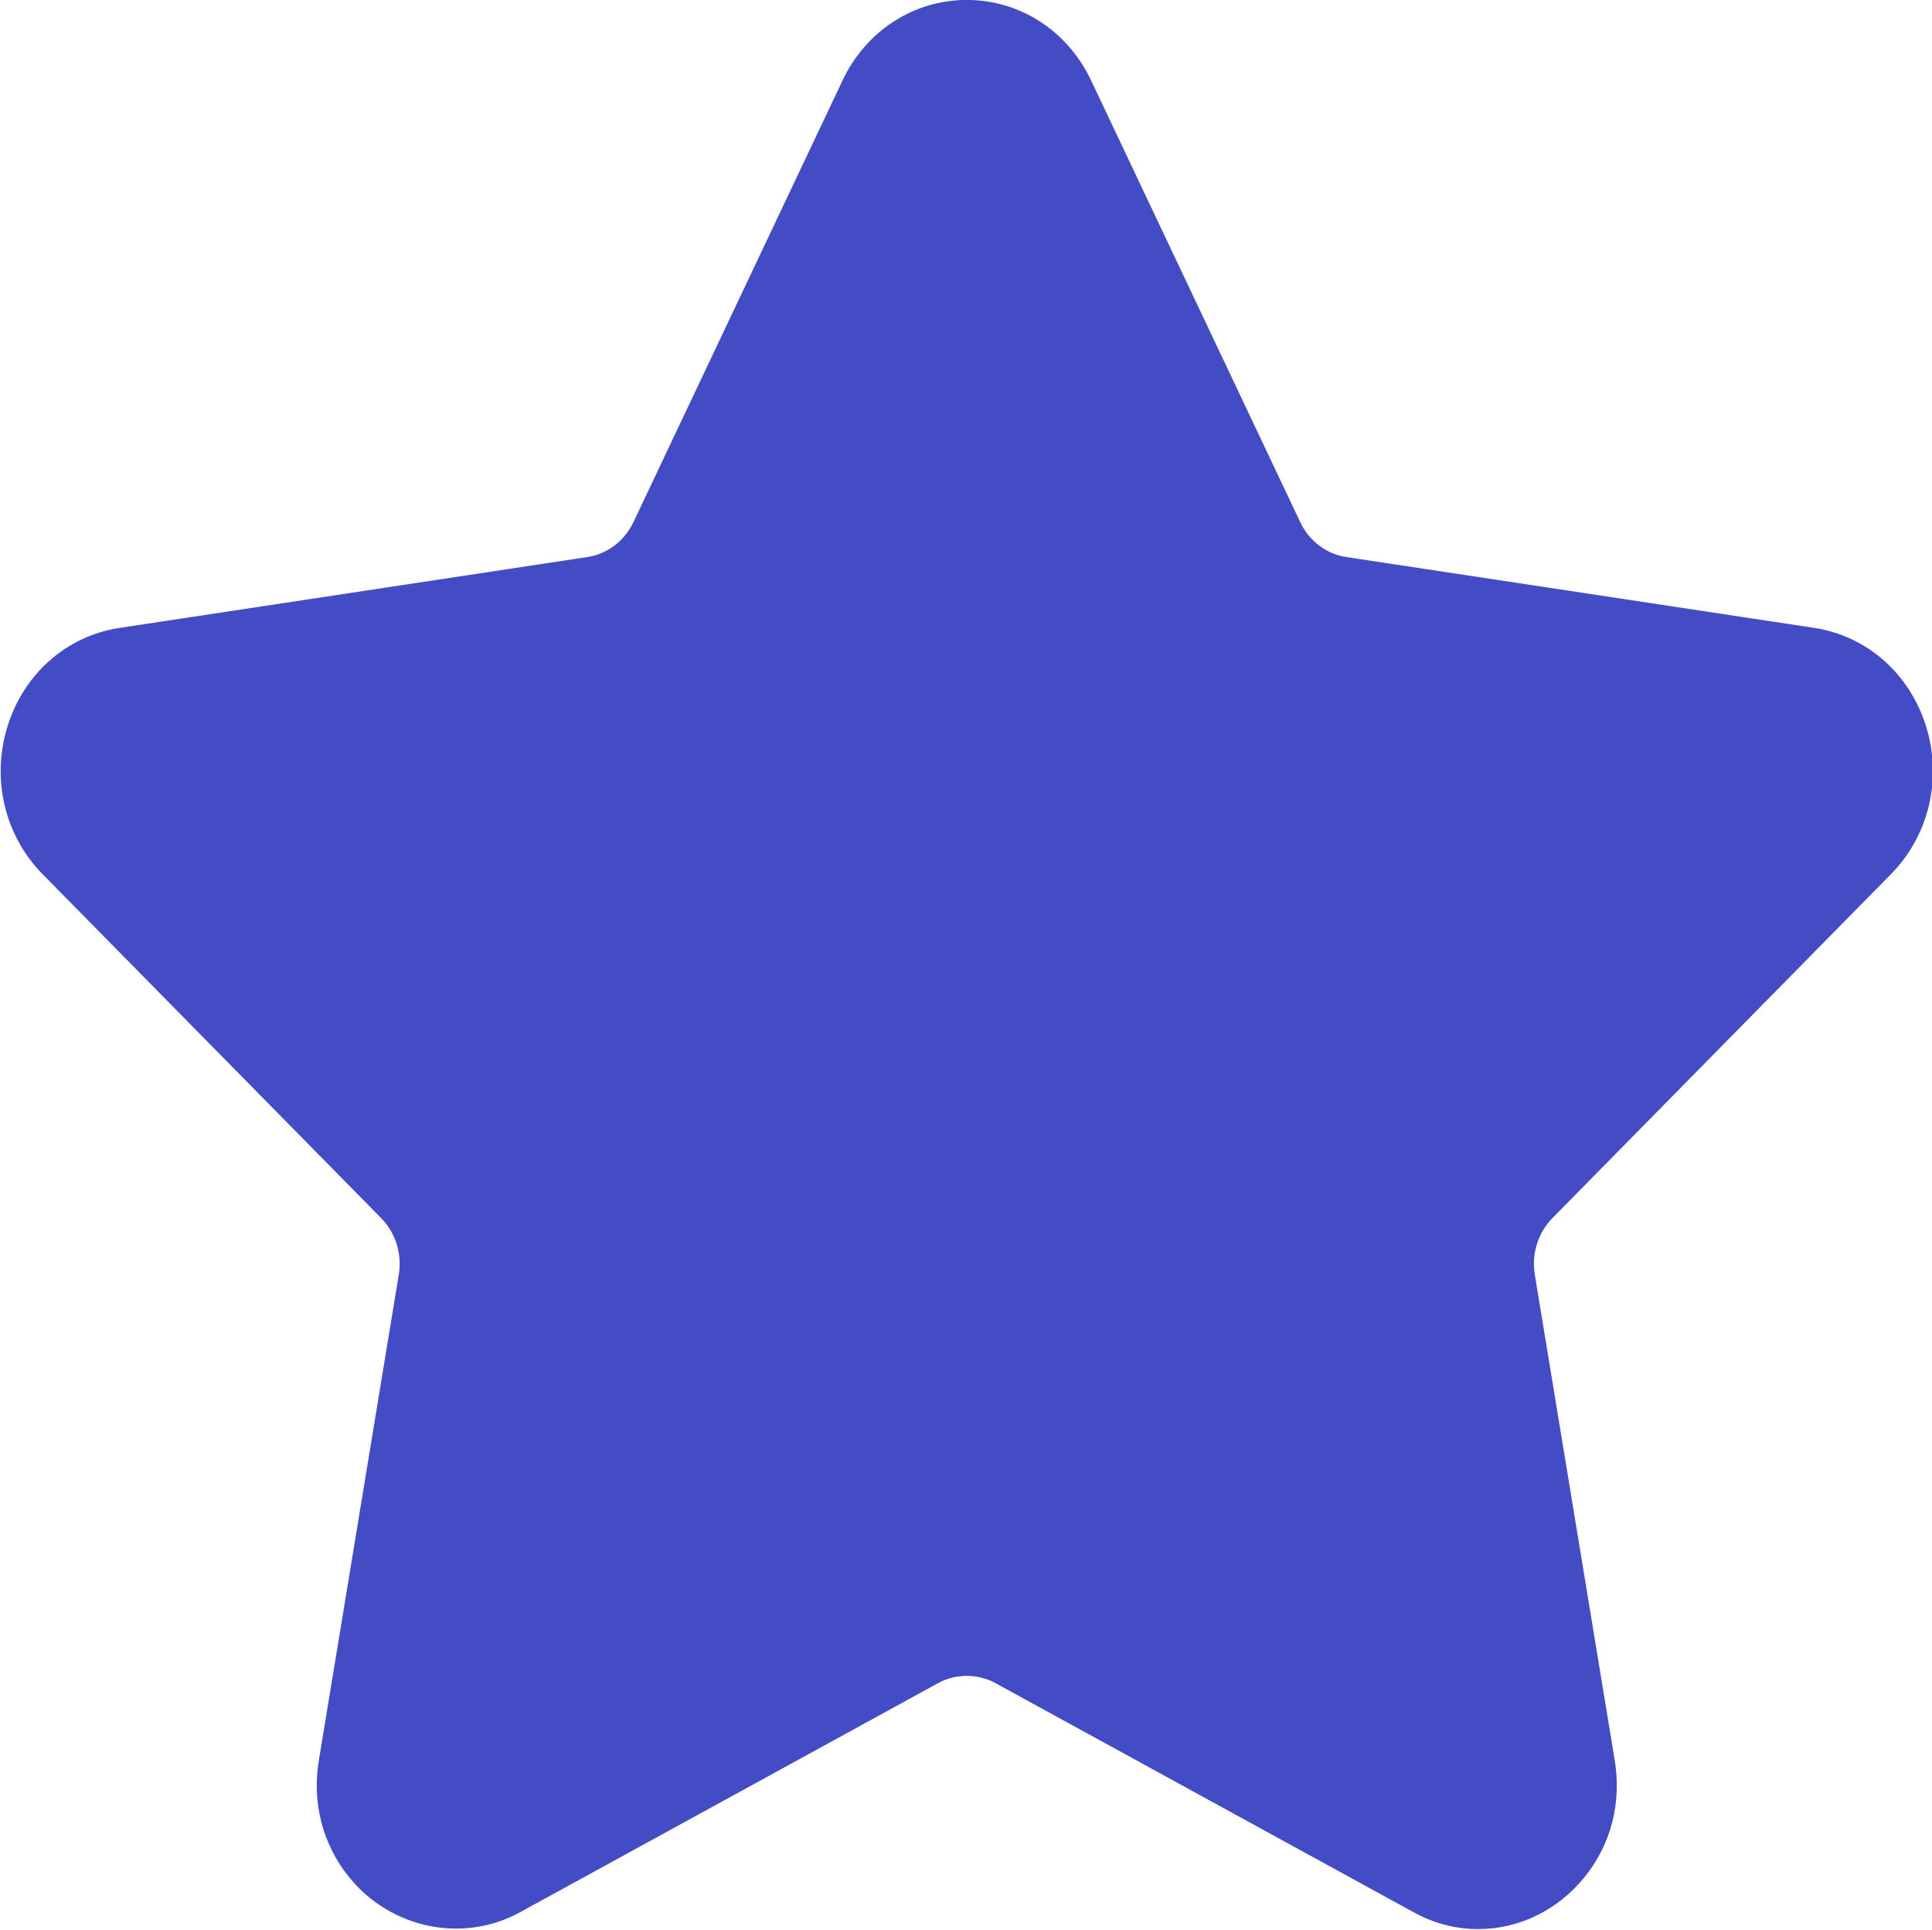 <svg xmlns="http://www.w3.org/2000/svg" xmlns:xlink="http://www.w3.org/1999/xlink" preserveAspectRatio="xMidYMid" width="33.031" height="33" viewBox="0 0 33.031 33">
  <defs>
    <style>
      .cls-1 {
        fill: #444CC5;
        fill-rule: evenodd;
      }
    </style>
  </defs>
  <path d="M32.329,14.949 C32.980,14.289 33.209,13.319 32.929,12.418 C32.647,11.517 31.915,10.874 31.016,10.737 L23.017,9.526 C22.676,9.474 22.382,9.251 22.230,8.929 L18.654,1.375 C18.252,0.526 17.438,-0.001 16.529,-0.001 C15.622,-0.001 14.807,0.526 14.405,1.375 L10.829,8.930 C10.676,9.252 10.382,9.475 10.041,9.526 L2.042,10.738 C1.143,10.874 0.410,11.518 0.129,12.419 C-0.151,13.320 0.078,14.290 0.729,14.950 L6.516,20.830 C6.763,21.081 6.876,21.443 6.818,21.796 L5.452,30.099 C5.331,30.830 5.515,31.541 5.969,32.101 C6.674,32.975 7.905,33.241 8.889,32.702 L16.042,28.781 C16.341,28.618 16.718,28.619 17.016,28.781 L24.170,32.702 C24.518,32.893 24.889,32.989 25.272,32.989 C25.971,32.989 26.634,32.665 27.090,32.101 C27.544,31.541 27.727,30.828 27.606,30.099 L26.240,21.796 C26.182,21.442 26.295,21.081 26.542,20.830 L32.329,14.949 Z" class="cls-1"/>
</svg>
